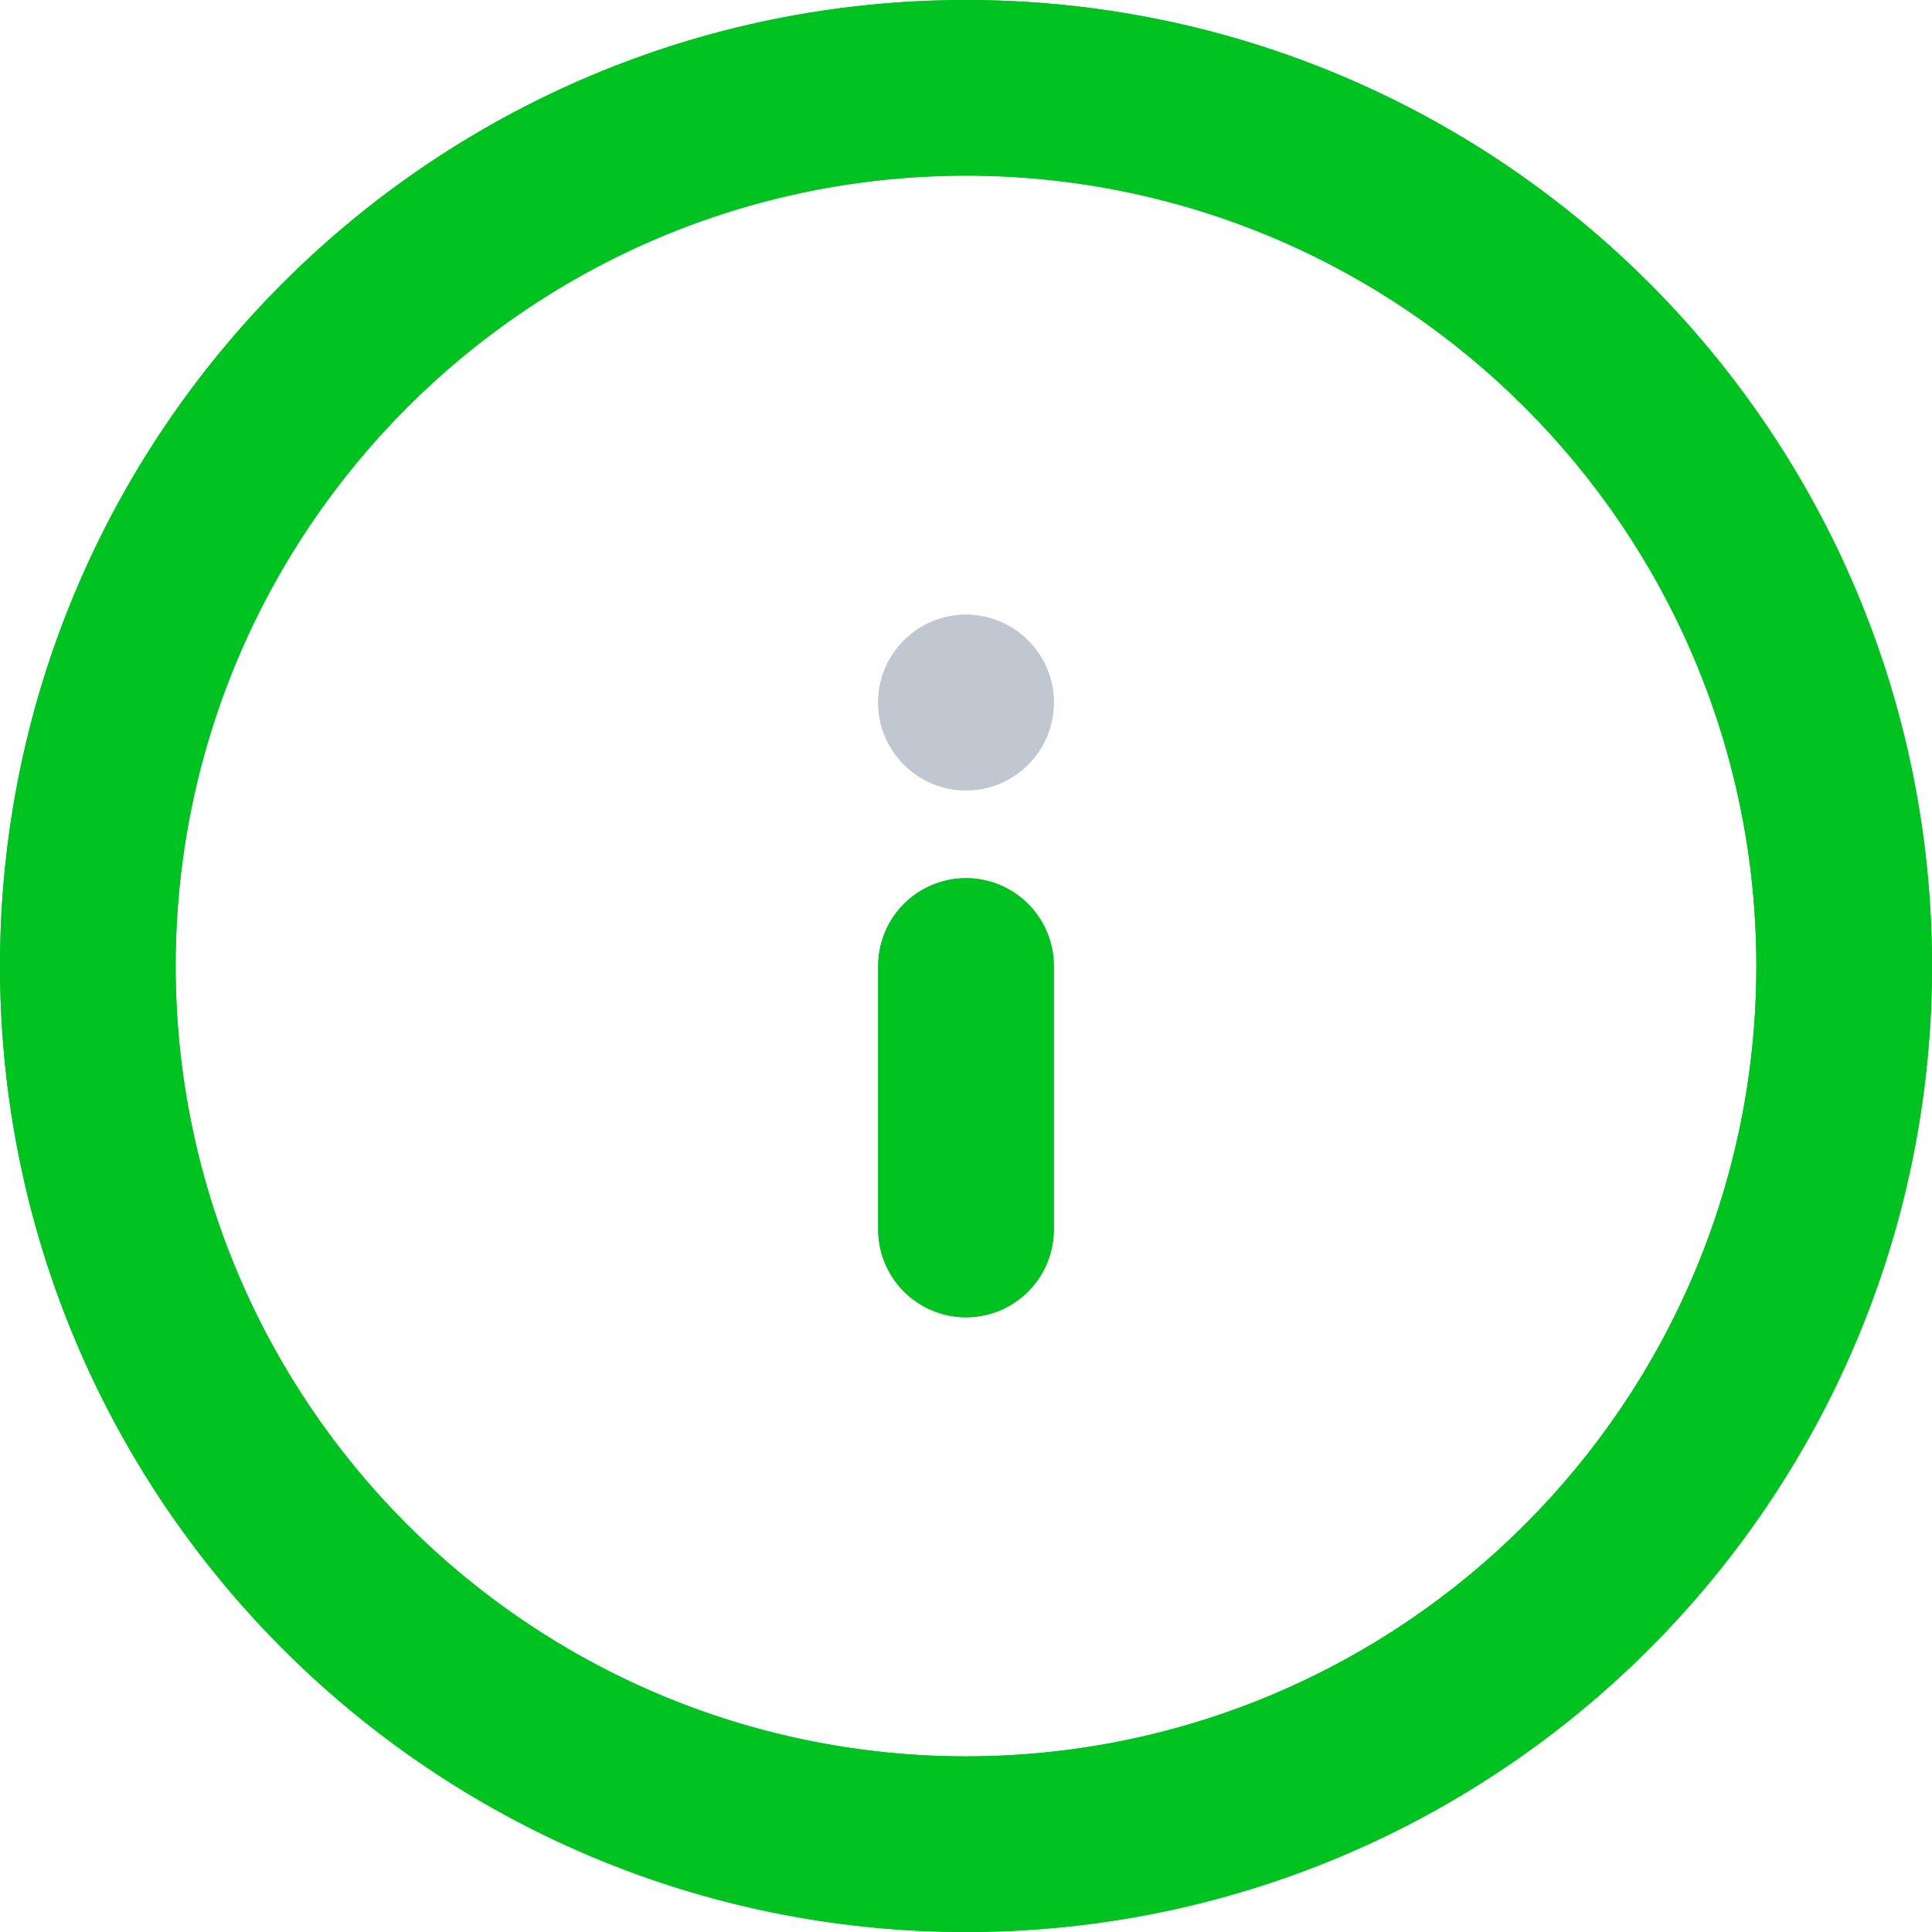 <svg id="icons_info_black_copy" data-name="icons/info/black copy" xmlns="http://www.w3.org/2000/svg" width="22" height="22" viewBox="0 0 22 22">
  <g id="Group" transform="translate(22 22) rotate(180)">
    <path id="Path_5" data-name="Path 5" d="M1,0V3" transform="translate(10 8)" fill="none" stroke="#00c221" stroke-linecap="round" stroke-miterlimit="10" stroke-width="2"/>
    <g id="Oval" fill="none" stroke="#00c221" stroke-miterlimit="10" stroke-width="2">
      <circle cx="11" cy="11" r="11" stroke="none"/>
      <circle cx="11" cy="11" r="10" fill="none"/>
    </g>
    <g id="Oval-2" data-name="Oval" transform="translate(10 13)" fill="#c1c7d0" stroke="#00c221" stroke-miterlimit="10" stroke-width="2">
      <circle cx="1" cy="1" r="1" stroke="none"/>
      <circle cx="1" cy="1" fill="none"/>
    </g>
  </g>
  <g id="Group-2" data-name="Group" transform="translate(22 22) rotate(180)">
    <path id="Path_5-2" data-name="Path 5" d="M1,0V3" transform="translate(10 8)" fill="none" stroke="#00c221" stroke-linecap="round" stroke-miterlimit="10" stroke-width="2"/>
    <g id="Oval-3" data-name="Oval" fill="none">
      <path d="M11,0A11,11,0,1,1,0,11,11,11,0,0,1,11,0Z" stroke="none"/>
      <path d="M 11 2 C 6.037 2 2 6.037 2 11 C 2 15.963 6.037 20 11 20 C 15.963 20 20 15.963 20 11 C 20 6.037 15.963 2 11 2 M 11 0 C 17.075 0 22 4.925 22 11 C 22 17.075 17.075 22 11 22 C 4.925 22 0 17.075 0 11 C 0 4.925 4.925 0 11 0 Z" stroke="none" fill="#00c221"/>
    </g>
    <g id="Oval-4" data-name="Oval" transform="translate(10 13)" fill="#c1c7d0" stroke="#00c221" stroke-miterlimit="10" stroke-width="2">
      <circle cx="1" cy="1" r="1" stroke="none"/>
      <circle cx="1" cy="1" fill="none"/>
    </g>
  </g>
</svg>
